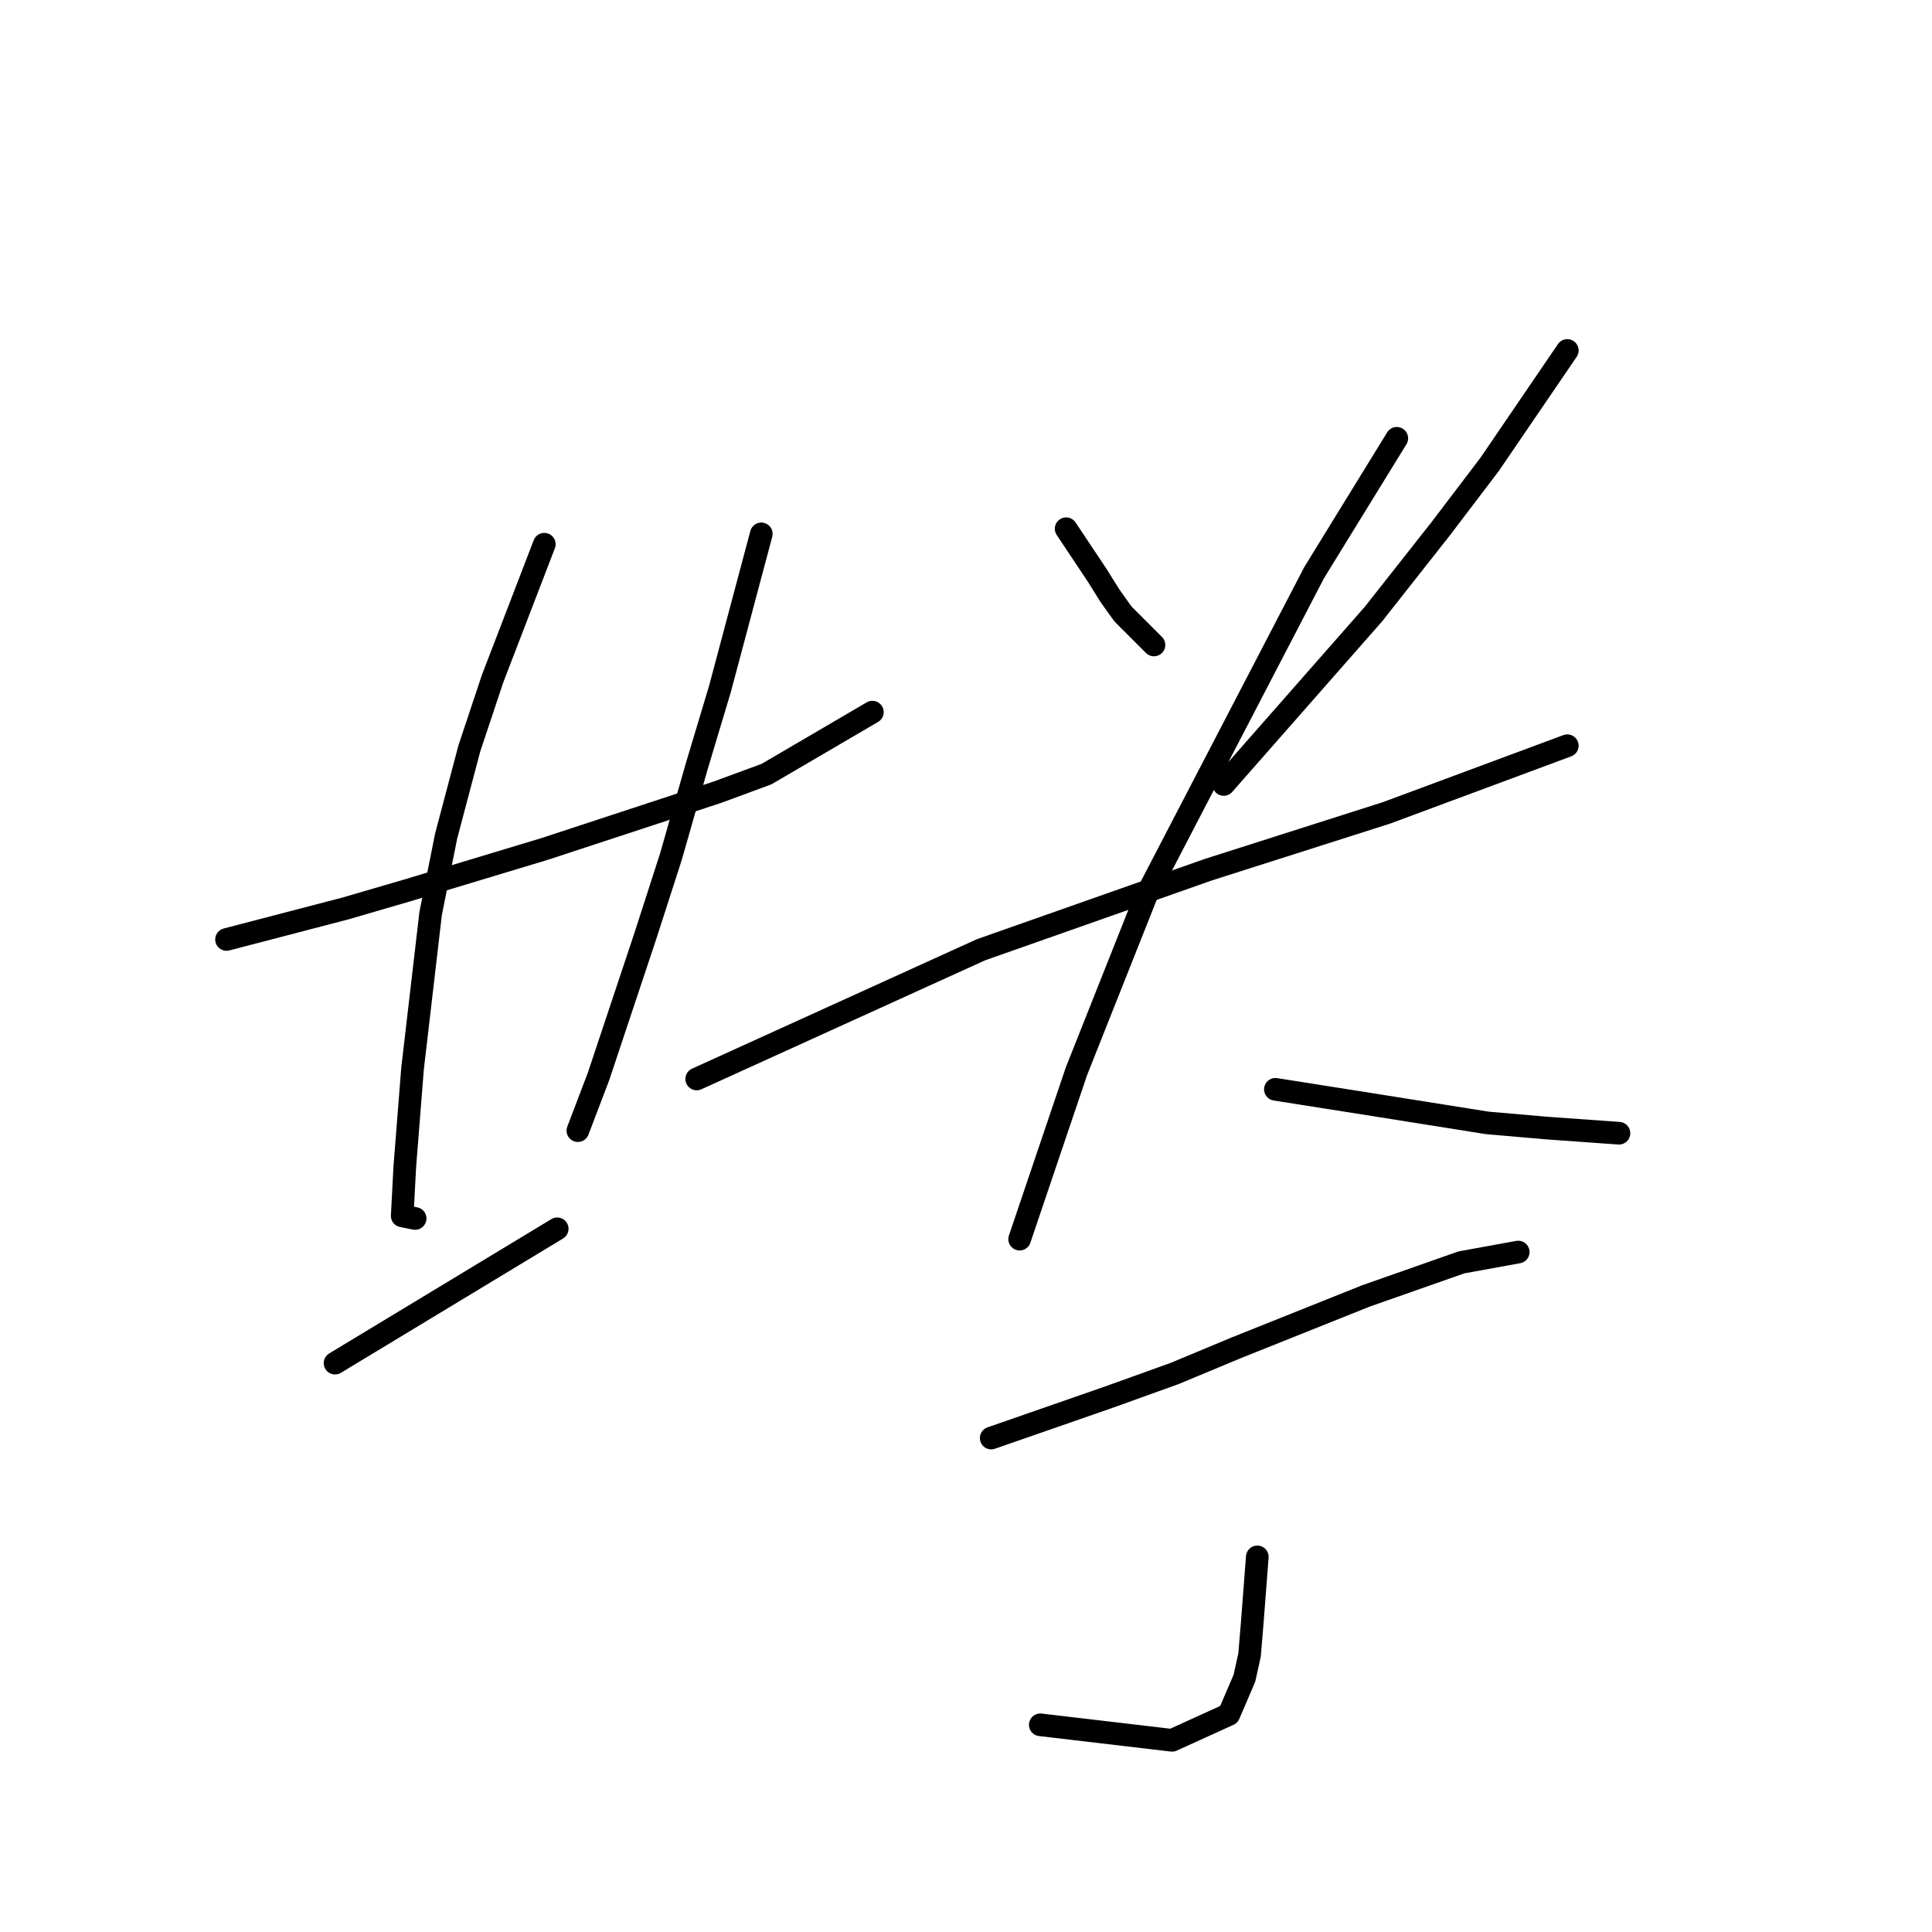 <?xml version="1.0" standalone="no"?>
    <svg width="256" height="256" xmlns="http://www.w3.org/2000/svg" version="1.1">
    <polyline stroke="black" stroke-width="3" stroke-linecap="round" fill="transparent" stroke-linejoin="round" points="30.018 124.485 37.891 122.431 45.764 120.377 53.98 117.981 72.122 112.504 95.057 104.973 101.56 102.577 115.595 94.362 115.595 94.362 " />
        <polyline stroke="black" stroke-width="3" stroke-linecap="round" fill="transparent" stroke-linejoin="round" points="72.122 72.112 68.699 81.012 65.276 89.912 62.195 99.154 59.114 110.792 57.06 121.062 54.664 141.6 53.637 154.608 53.295 161.112 55.007 161.454 55.007 161.454 " />
        <polyline stroke="black" stroke-width="3" stroke-linecap="round" fill="transparent" stroke-linejoin="round" points="100.876 70.742 98.137 81.012 95.399 91.281 92.318 101.55 88.895 113.531 85.472 124.142 79.31 142.627 76.572 149.816 76.572 149.816 " />
        <polyline stroke="black" stroke-width="3" stroke-linecap="round" fill="transparent" stroke-linejoin="round" points="44.395 180.623 59.114 171.723 73.833 162.823 73.833 162.823 " />
        <polyline stroke="black" stroke-width="3" stroke-linecap="round" fill="transparent" stroke-linejoin="round" points="141.268 70.058 143.322 73.139 145.376 76.219 147.087 78.958 148.799 81.354 152.907 85.462 152.907 85.462 " />
        <polyline stroke="black" stroke-width="3" stroke-linecap="round" fill="transparent" stroke-linejoin="round" points="207.676 46.439 202.541 53.969 197.407 61.5 190.903 70.058 182.003 81.354 162.149 103.946 162.149 103.946 " />
        <polyline stroke="black" stroke-width="3" stroke-linecap="round" fill="transparent" stroke-linejoin="round" points="92.318 142.969 111.145 134.412 129.972 125.854 160.095 115.242 183.714 107.712 207.676 98.812 207.676 98.812 " />
        <polyline stroke="black" stroke-width="3" stroke-linecap="round" fill="transparent" stroke-linejoin="round" points="185.084 58.077 179.607 66.977 174.13 75.877 151.88 118.666 142.637 141.942 135.107 164.193 135.107 164.193 " />
        <polyline stroke="black" stroke-width="3" stroke-linecap="round" fill="transparent" stroke-linejoin="round" points="168.995 144.339 175.499 145.366 182.003 146.392 197.064 148.789 204.937 149.473 214.522 150.158 214.522 150.158 " />
        <polyline stroke="black" stroke-width="3" stroke-linecap="round" fill="transparent" stroke-linejoin="round" points="131.341 190.55 139.214 187.812 147.087 185.073 155.645 181.993 163.86 178.569 180.976 171.723 193.641 167.273 201.172 165.904 201.172 165.904 " />
        <polyline stroke="black" stroke-width="3" stroke-linecap="round" fill="transparent" stroke-linejoin="round" points="166.599 206.296 166.257 210.746 165.914 215.196 165.572 219.304 164.887 222.385 162.833 227.177 155.303 230.6 137.845 228.546 137.845 228.546 " />
        </svg>